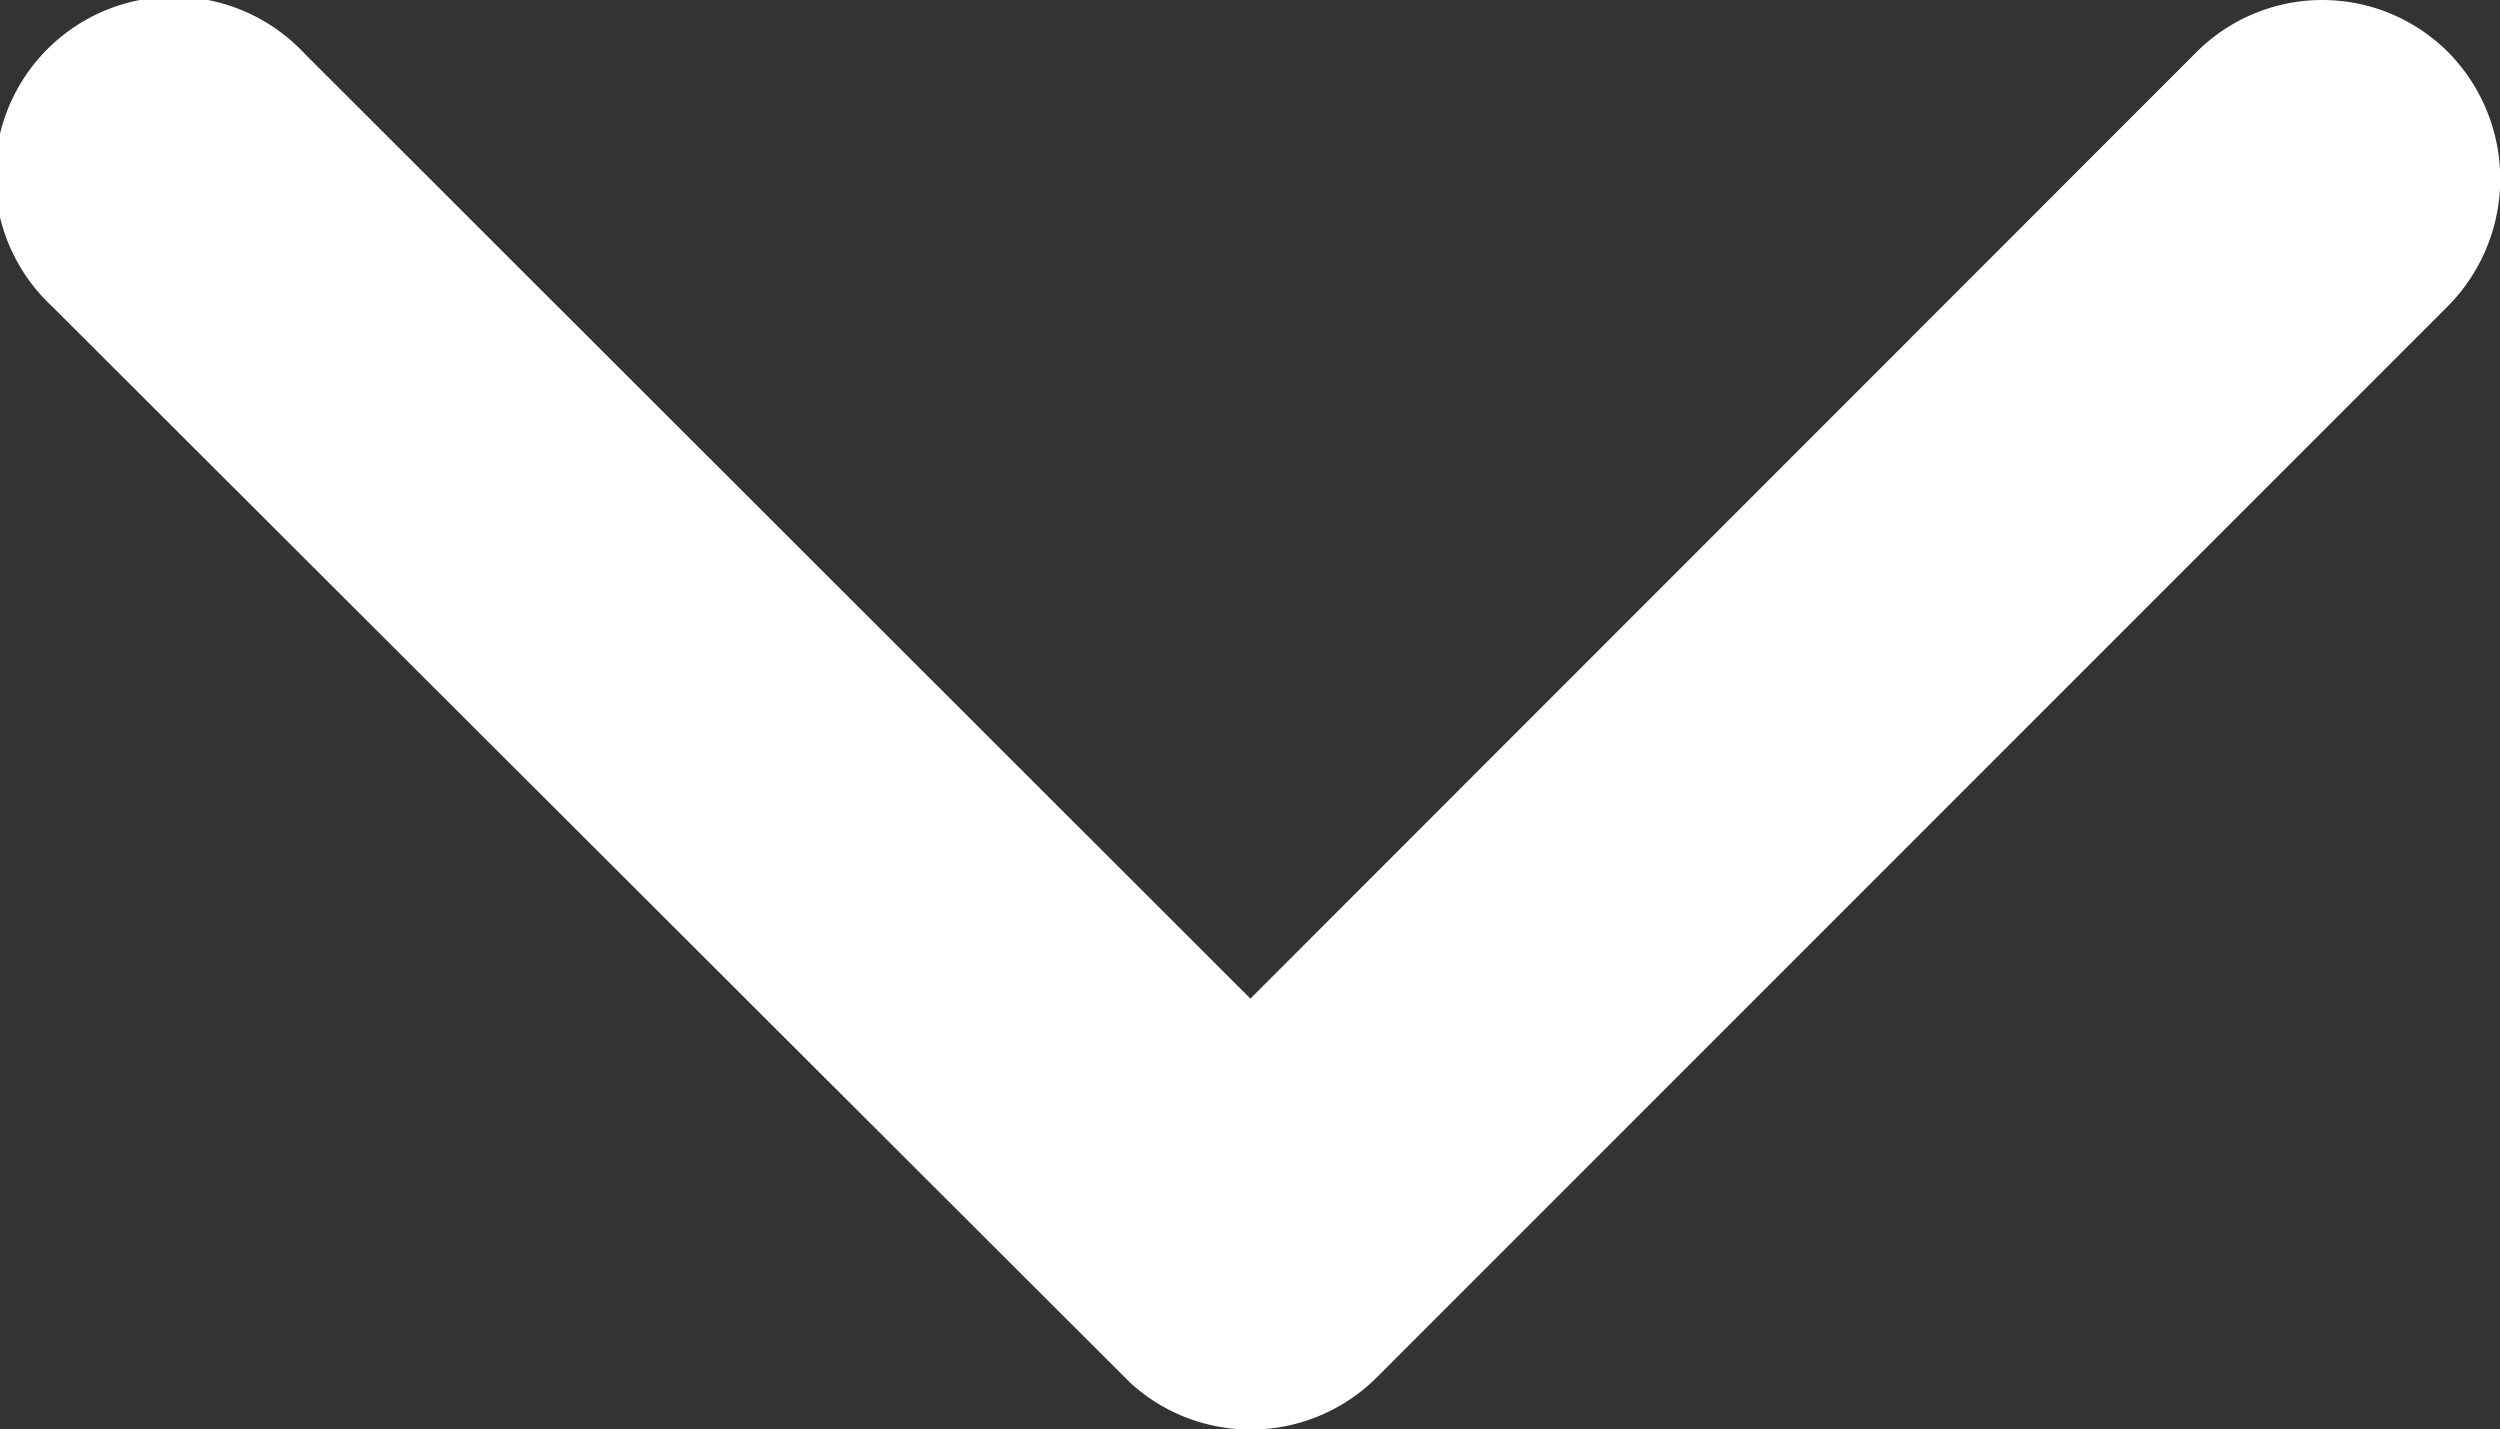 <svg xmlns="http://www.w3.org/2000/svg" width="18" height="10.292" viewBox="0 0 18 10.292">
  <rect x="0" y="0" width="18" height="10.292" fill="#333333" stroke="none"/>
  <path id="Icon_ion-ios-arrow-down" data-name="Icon ion-ios-arrow-down" d="M15.191,18.436,22,11.624a1.281,1.281,0,0,1,1.817,0,1.3,1.3,0,0,1,0,1.822L16.1,21.164a1.284,1.284,0,0,1-1.774.038L6.563,13.452A1.287,1.287,0,1,1,8.379,11.63Z" transform="translate(-6.188 -11.246)" fill="#fff"/>
</svg>
